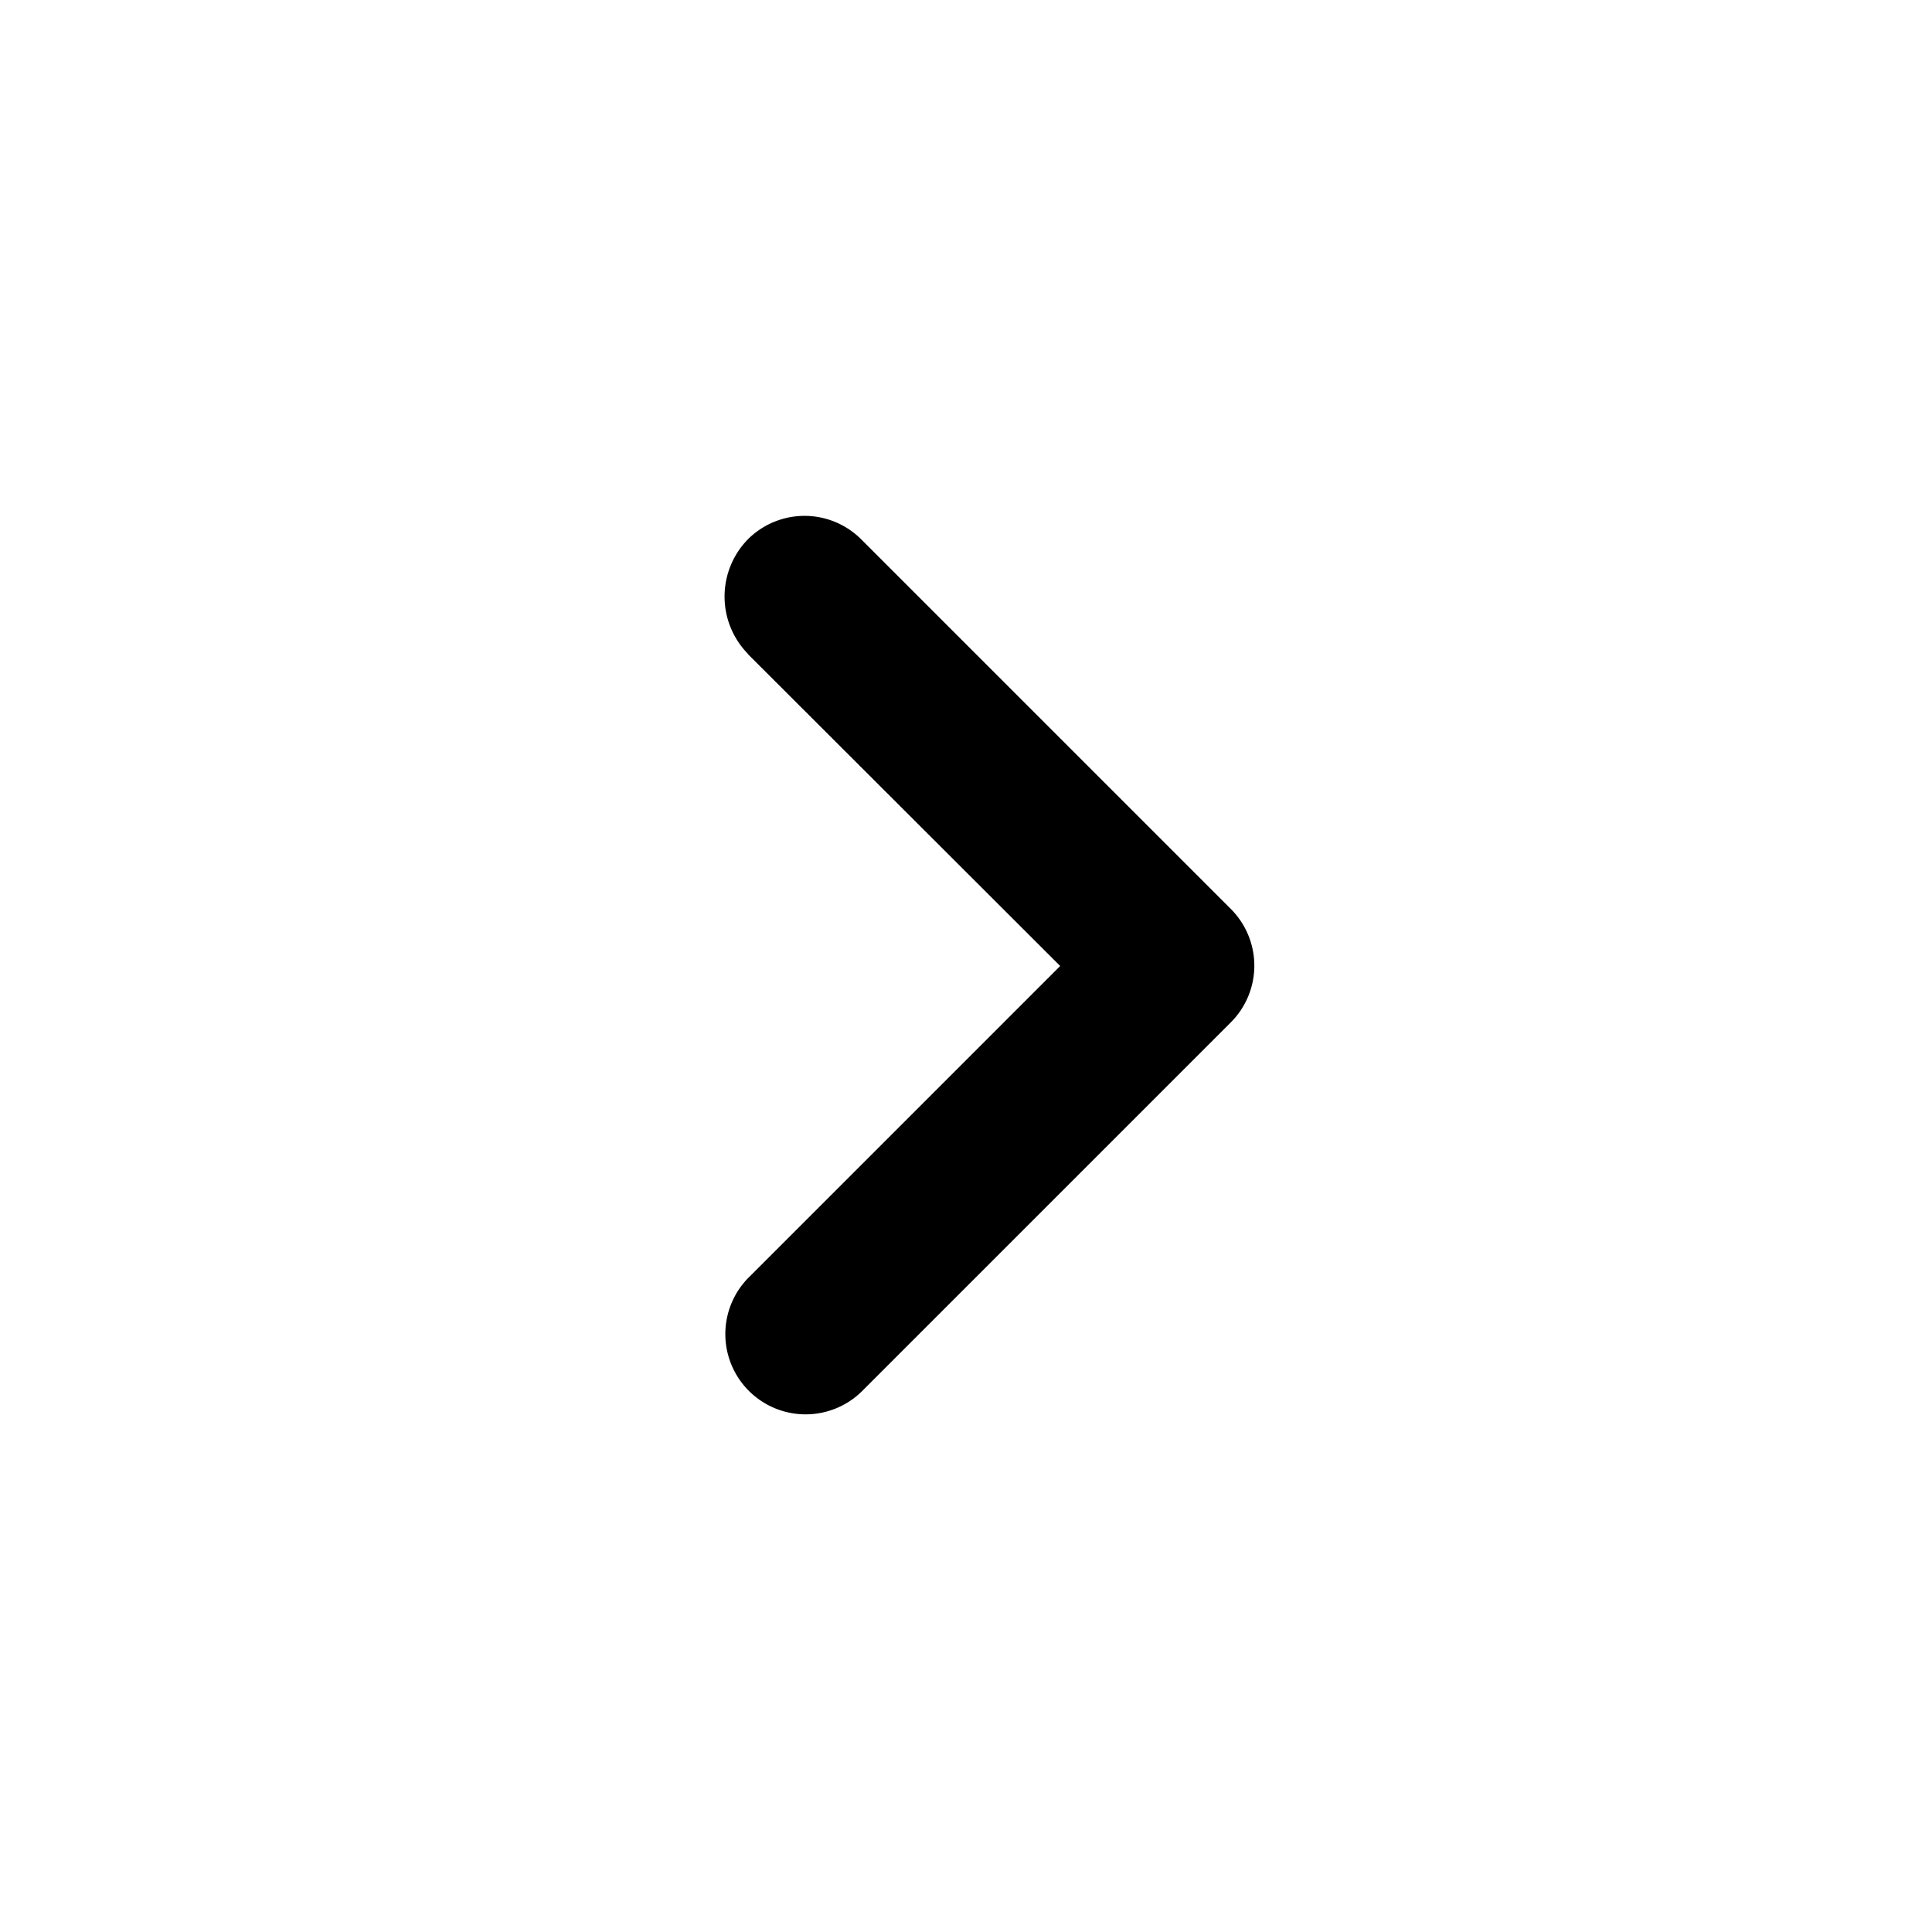 <svg xmlns="http://www.w3.org/2000/svg" width="20" height="20" viewBox="0 0 20 20">
  <g id="expand_more-24px" transform="translate(0 20) rotate(-90)">
    <path id="Path_1503" d="M20,20H0V0H20Z" fill="none" opacity="0.87"/>
    <path id="Path_1504" d="M14.3,9.241,11.07,12.475,7.836,9.241a.831.831,0,0,0-1.175,1.175l3.825,3.825a.83.83,0,0,0,1.175,0l3.825-3.825a.83.83,0,0,0,0-1.175.848.848,0,0,0-1.183,0Z" transform="translate(-1.07 -1.5)"/>
  </g>
</svg>
